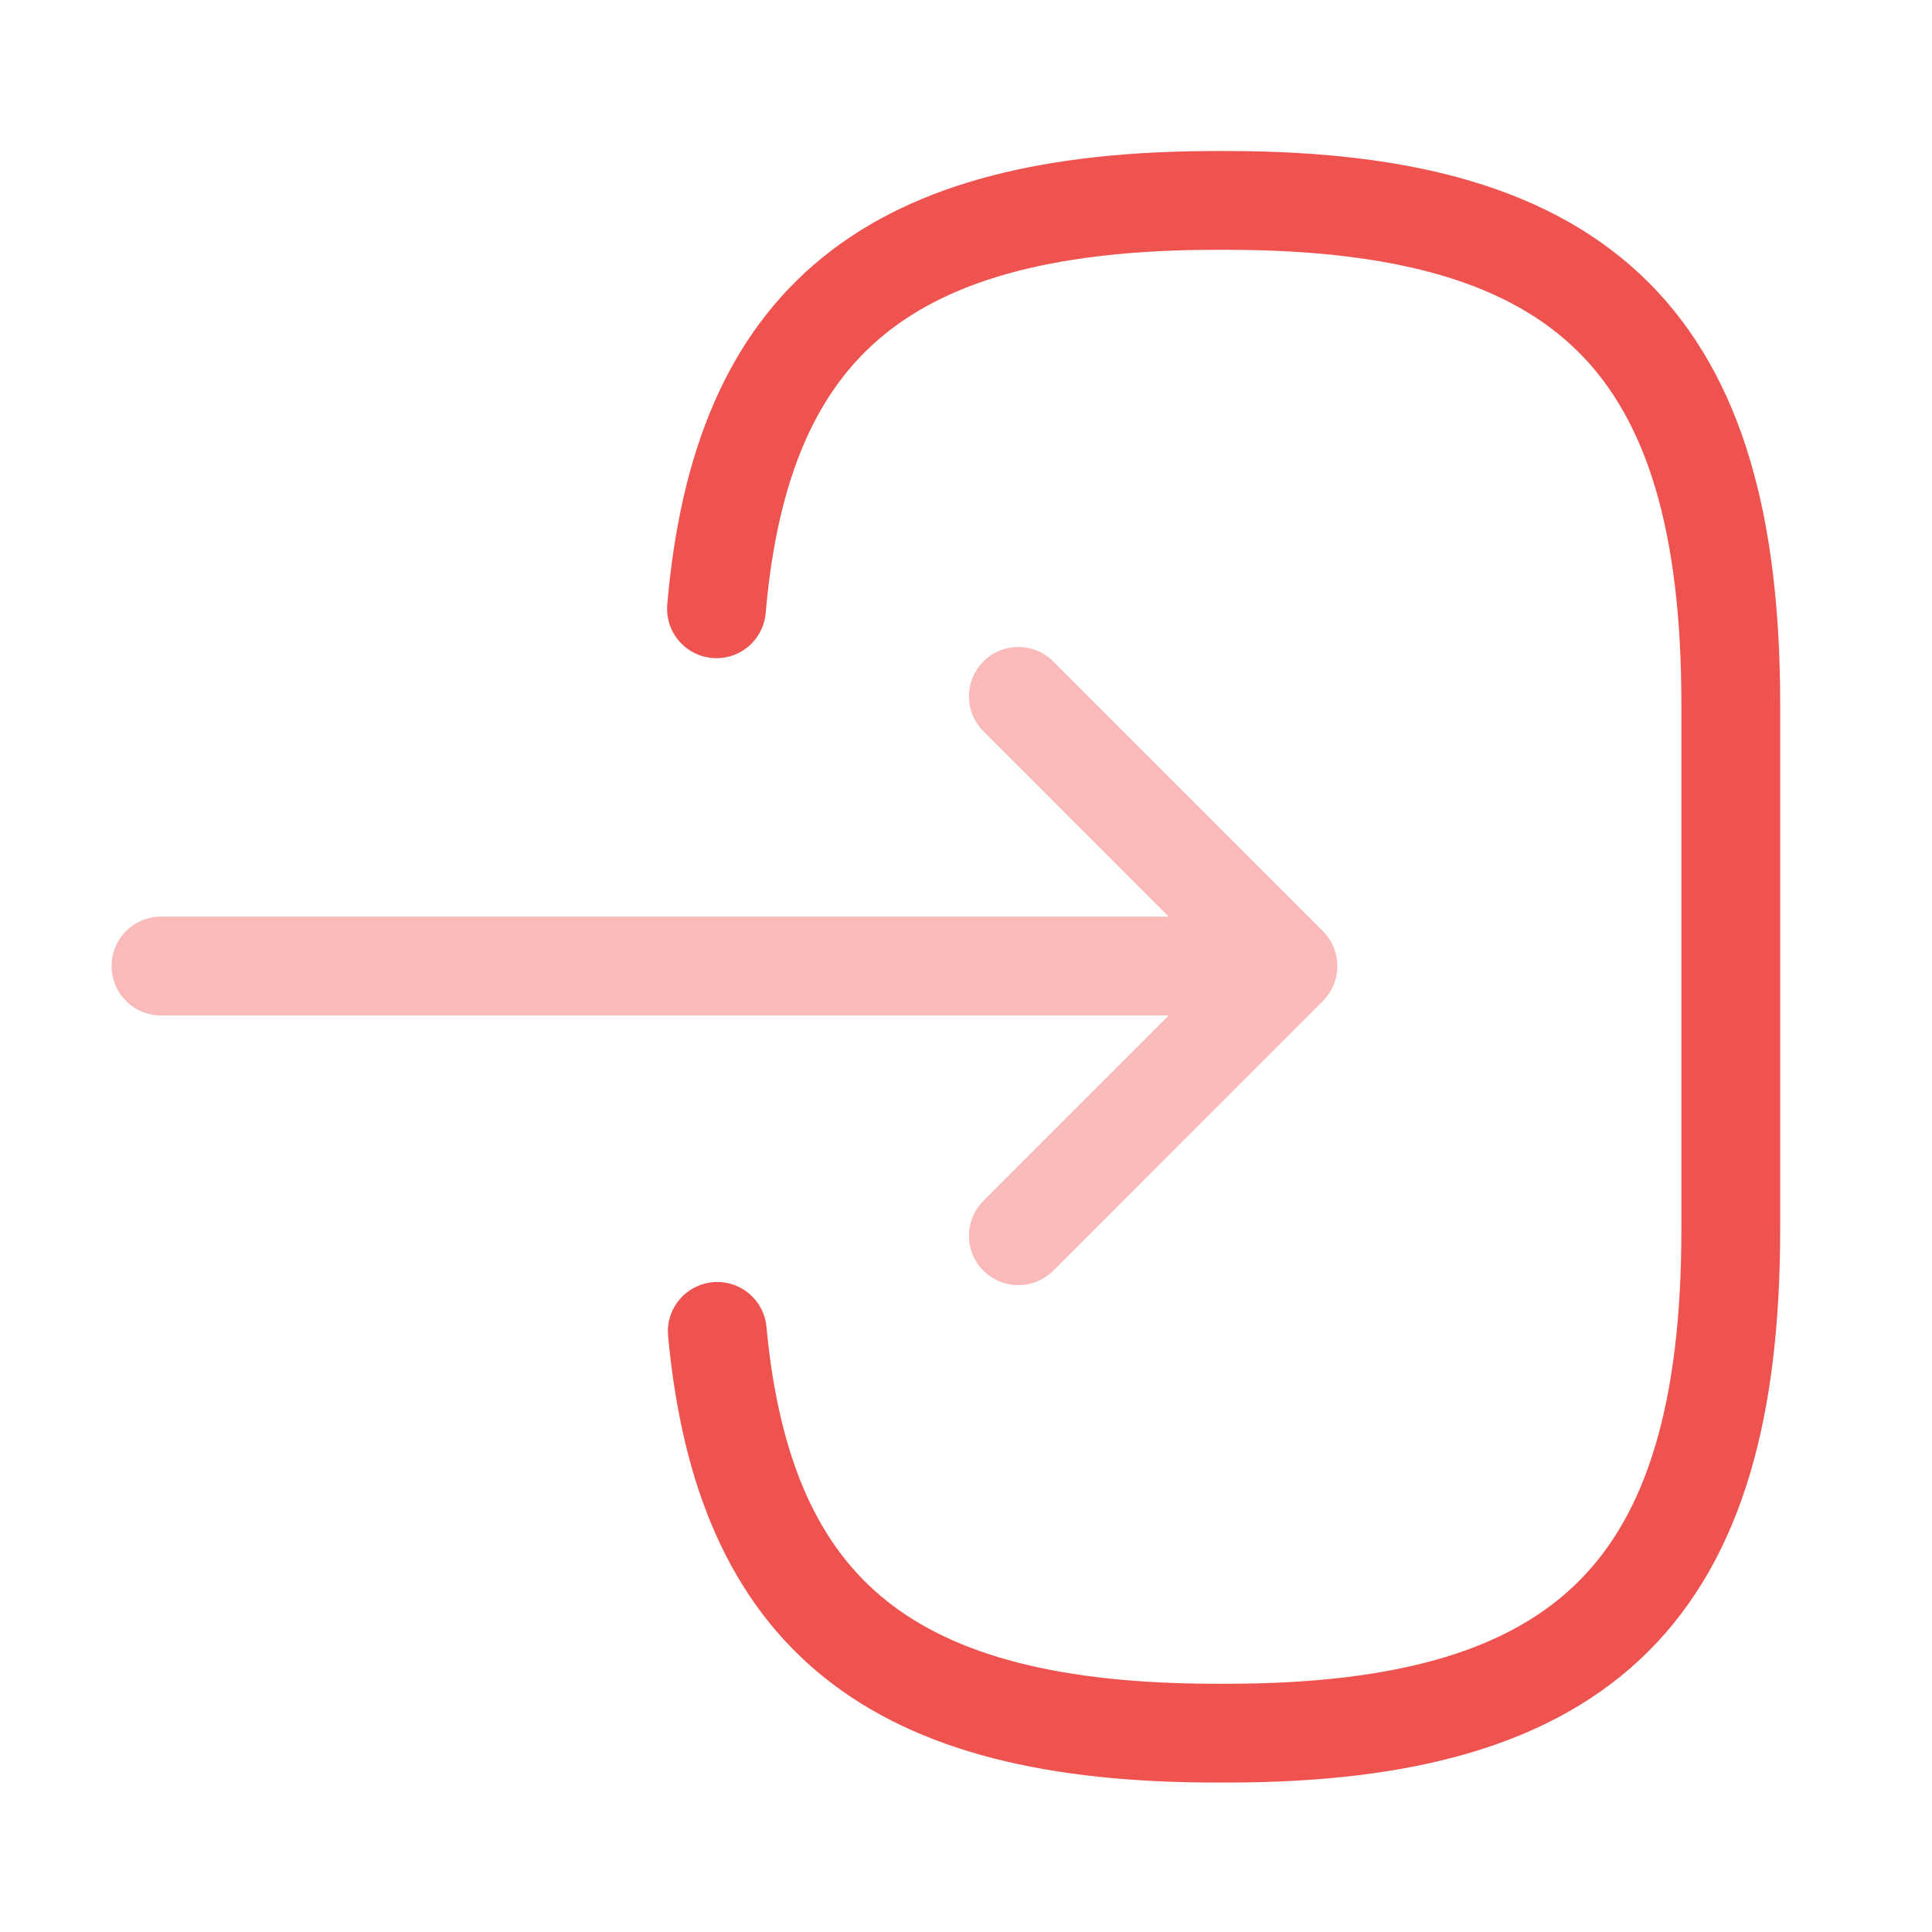 <svg xmlns="http://www.w3.org/2000/svg" width="29.333" height="29.333" viewBox="0 0 29.333 29.333"><path d="M0,6.2C.379,1.8,2.64,0,7.59,0h.159C13.212,0,15.4,2.188,15.4,7.651V15.62c0,5.463-2.188,7.651-7.651,7.651H7.59c-4.913,0-7.174-1.772-7.578-6.1" transform="translate(10.878 3.043)" fill="none" stroke="#ef5350" stroke-linecap="round" stroke-linejoin="round" stroke-width="1.5"/><g transform="translate(2.444 10.573)" opacity="0.4"><path d="M0,0H15.742" transform="translate(0 4.094)" fill="none" stroke="#ef5350" stroke-linecap="round" stroke-linejoin="round" stroke-width="1.5"/><path d="M0,0,4.094,4.094,0,8.189" transform="translate(13.017)" fill="none" stroke="#ef5350" stroke-linecap="round" stroke-linejoin="round" stroke-width="1.5"/></g><path d="M0,0H29.333V29.333H0Z" transform="translate(29.333 29.333) rotate(180)" fill="none" opacity="0"/></svg>